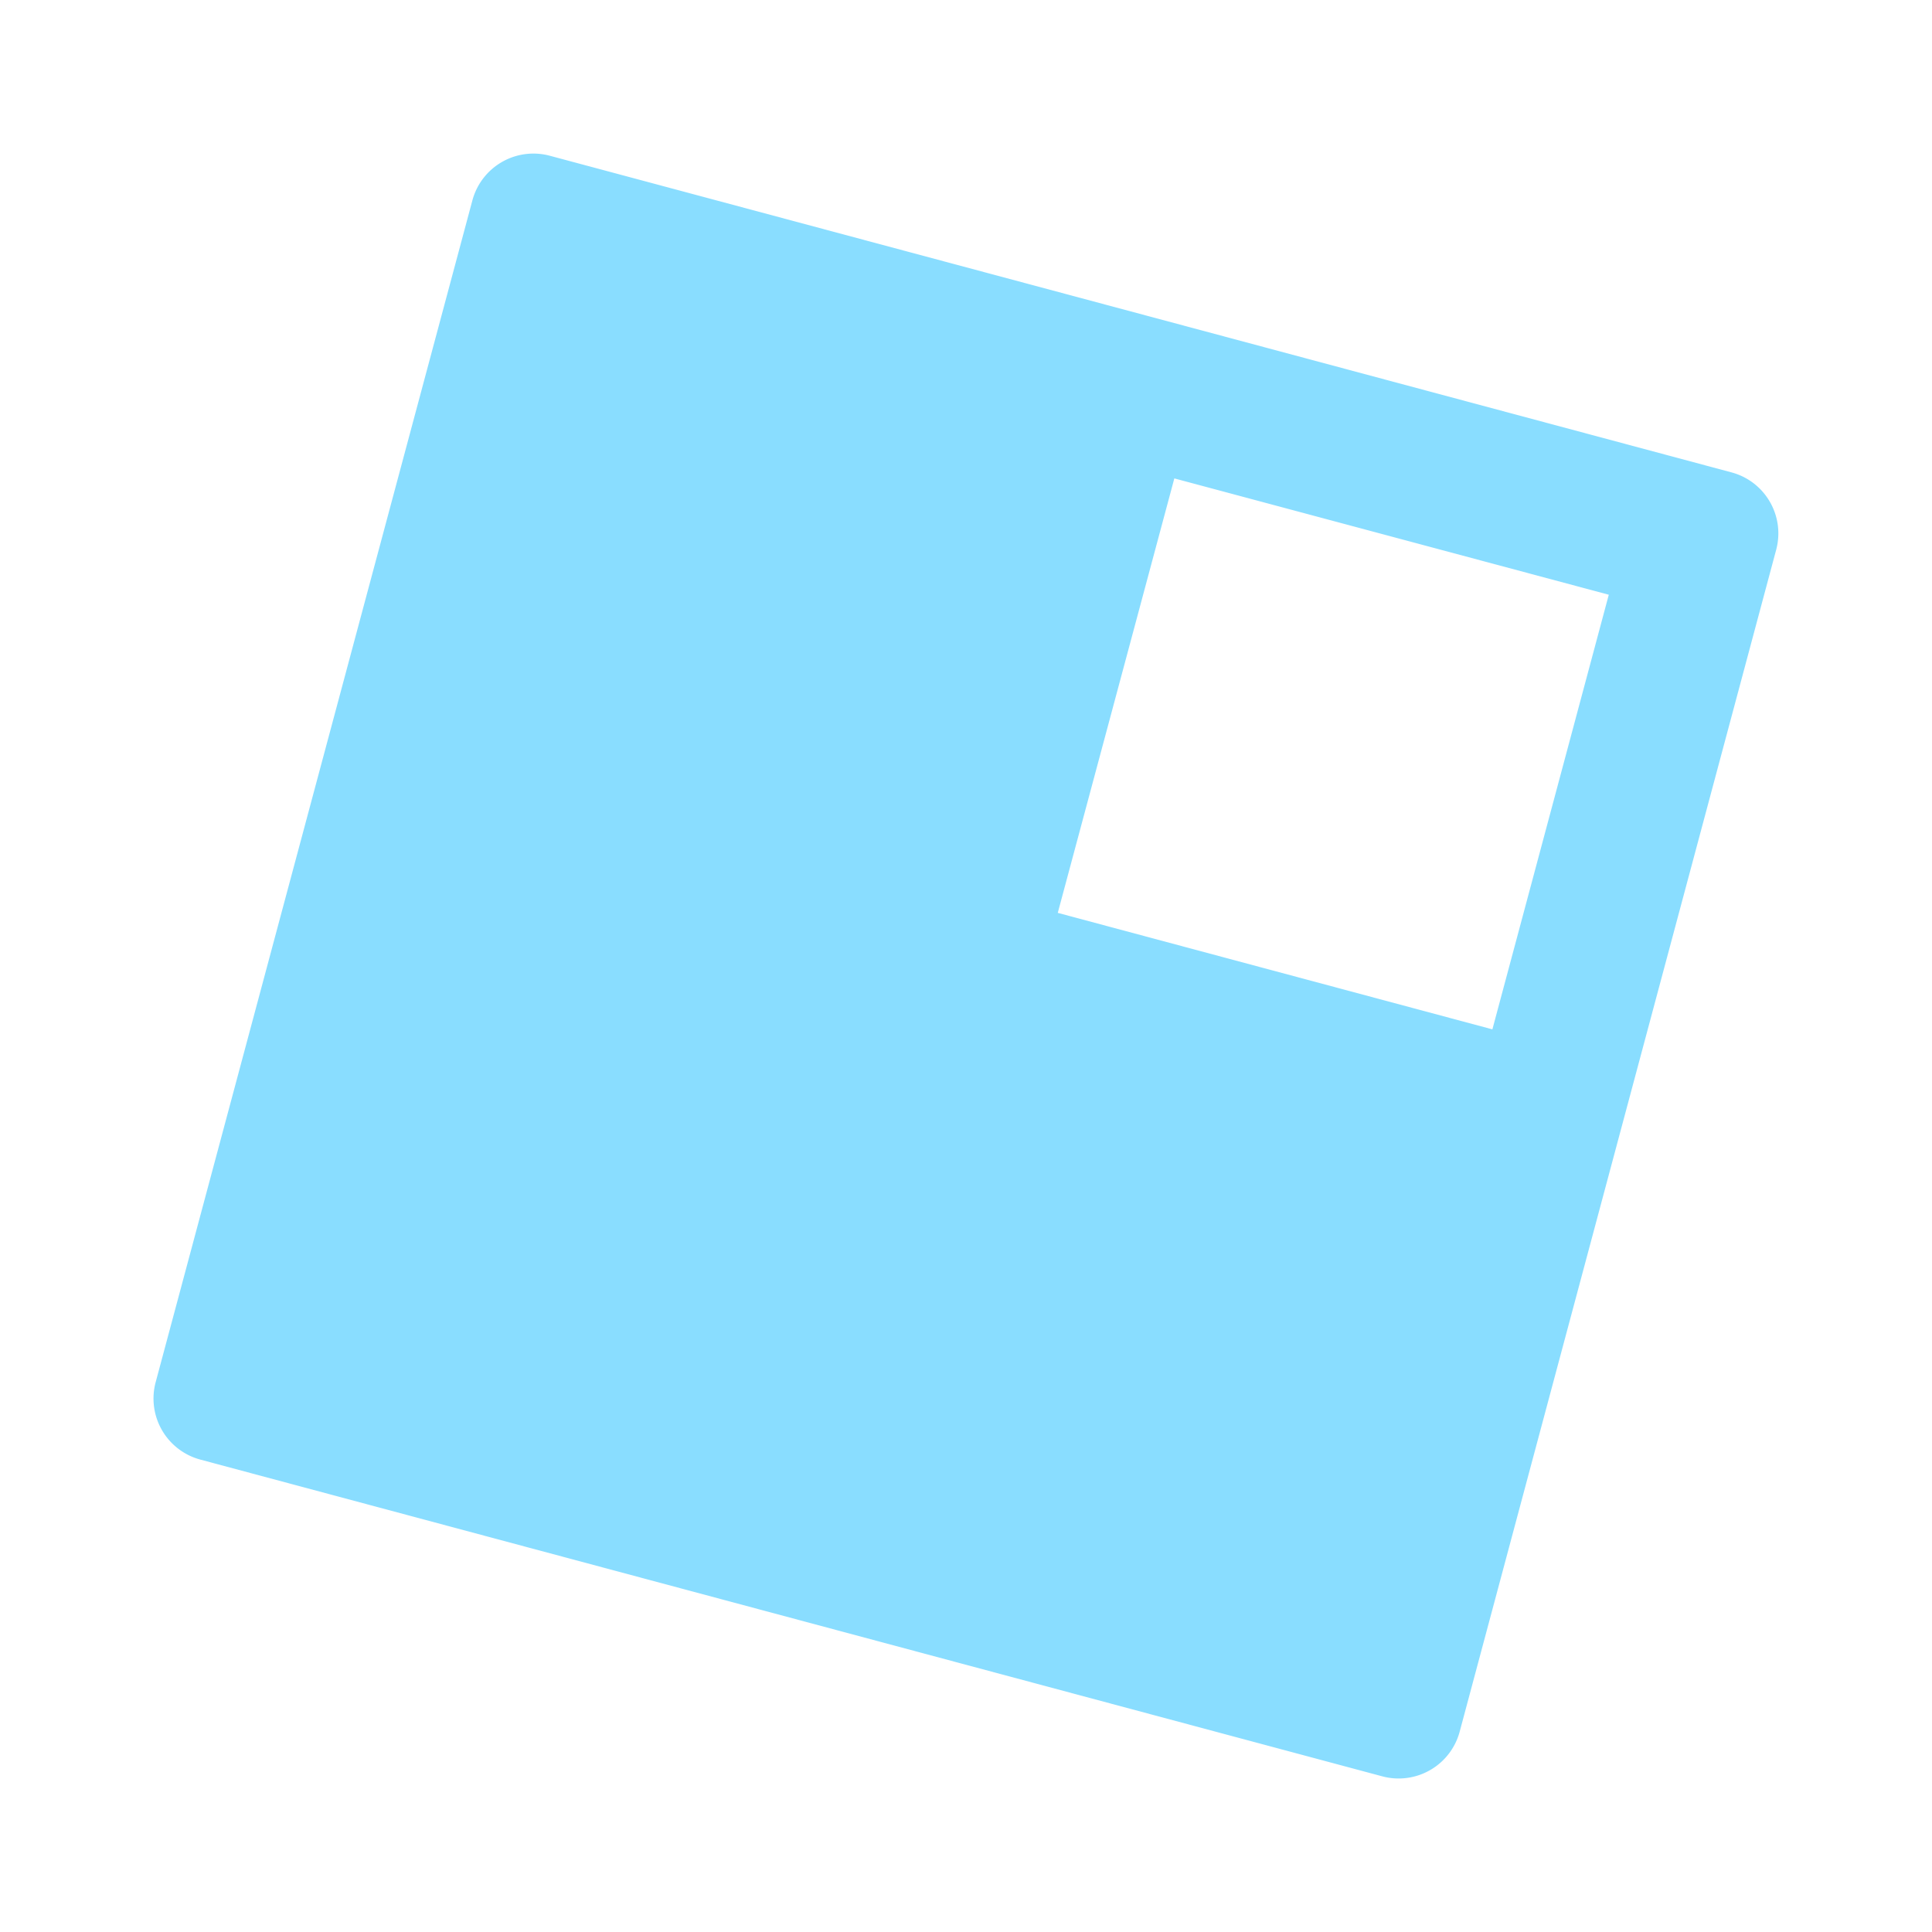 <svg xmlns="http://www.w3.org/2000/svg" width="24" height="24" fill="none"><path fill="#89DDFF" d="M21.509 5.868c.42.113.668.543.555.963L18.133 21.51a.785.785 0 0 1-.963.556L2.49 18.132a.785.785 0 0 1-.556-.963L5.868 2.49a.785.785 0 0 1 .963-.555zm-6.921.075L13.14 11.34l5.399 1.447 1.446-5.399z"/></svg>